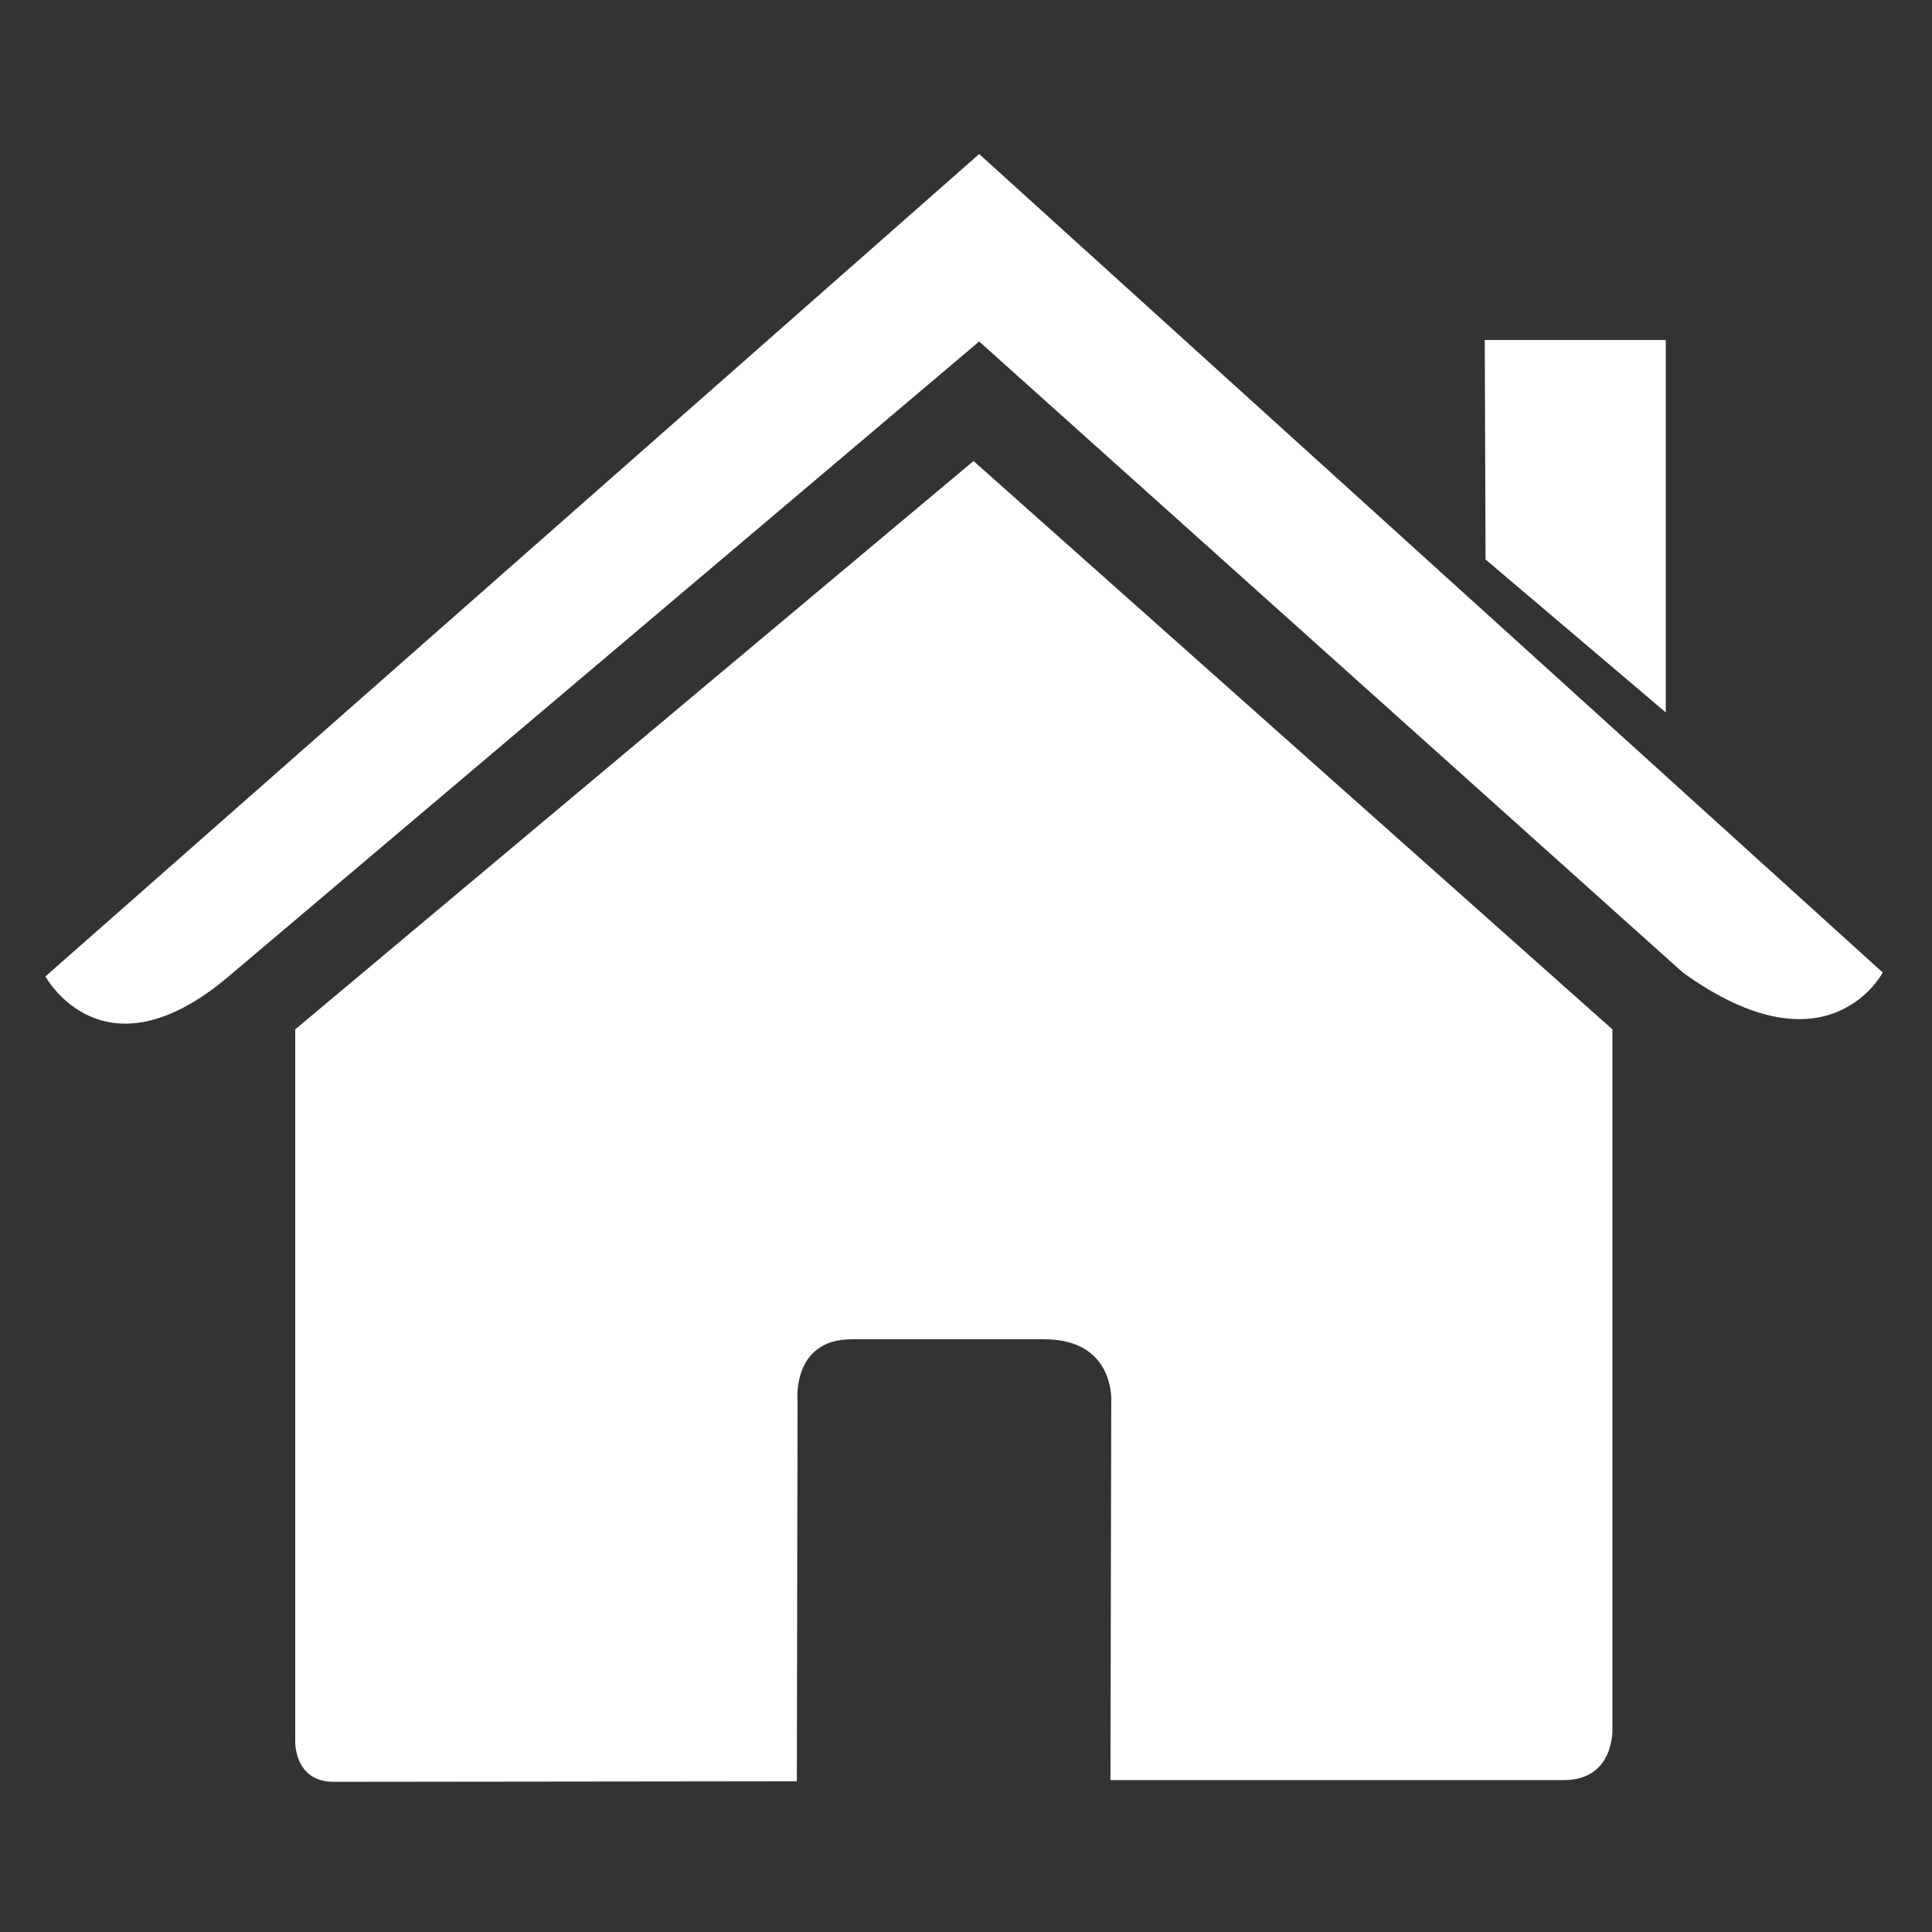 <!--?xml version="1.0" encoding="utf-8"?-->
<!-- Generator: Adobe Illustrator 15.0.0, SVG Export Plug-In . SVG Version: 6.00 Build 0)  -->

<svg xmlns="http://www.w3.org/2000/svg" xmlns:xlink="http://www.w3.org/1999/xlink" width="500px" height="500px" viewBox="0 0 500 500">
<rect x="0" y="0" width="500" height="500" fill="#333333" stroke="none"/>
<path fill="#FFFFFF" d="M76.403,450.517c0,0-0.412,10.62,9.967,10.62c12.923,0,119.849-0.138,119.849-0.138l0.189-98.212
	c0,0-1.701-16.188,14.023-16.188h49.733c18.577,0,17.426,16.188,17.426,16.188l-0.206,97.903c0,0,101.392,0,117.322,0
	c13.181,0,12.579-13.232,12.579-13.232V266.396L251.948,119.31L76.403,266.396V450.517z" id="path-0"></path>
<path fill="#FFFFFF" d="M11.753,252.7c0,0,14.917,27.479,47.414,0L253.409,88.377l182.109,163.309c37.636,27.136,51.728,0,51.728,0
	L253.409,39.863L11.753,252.7z" id="path-1" style="position: relative;"></path>
<polygon fill="#FFFFFF" points="431.103,87.981 384.256,87.981 384.462,144.795 431.103,184.372 "></polygon>
<circle fill="#FFFFFF" cx="245.923" cy="305.658" r="25.641" id="circle-0" style="position: relative;"></circle>
</svg>
